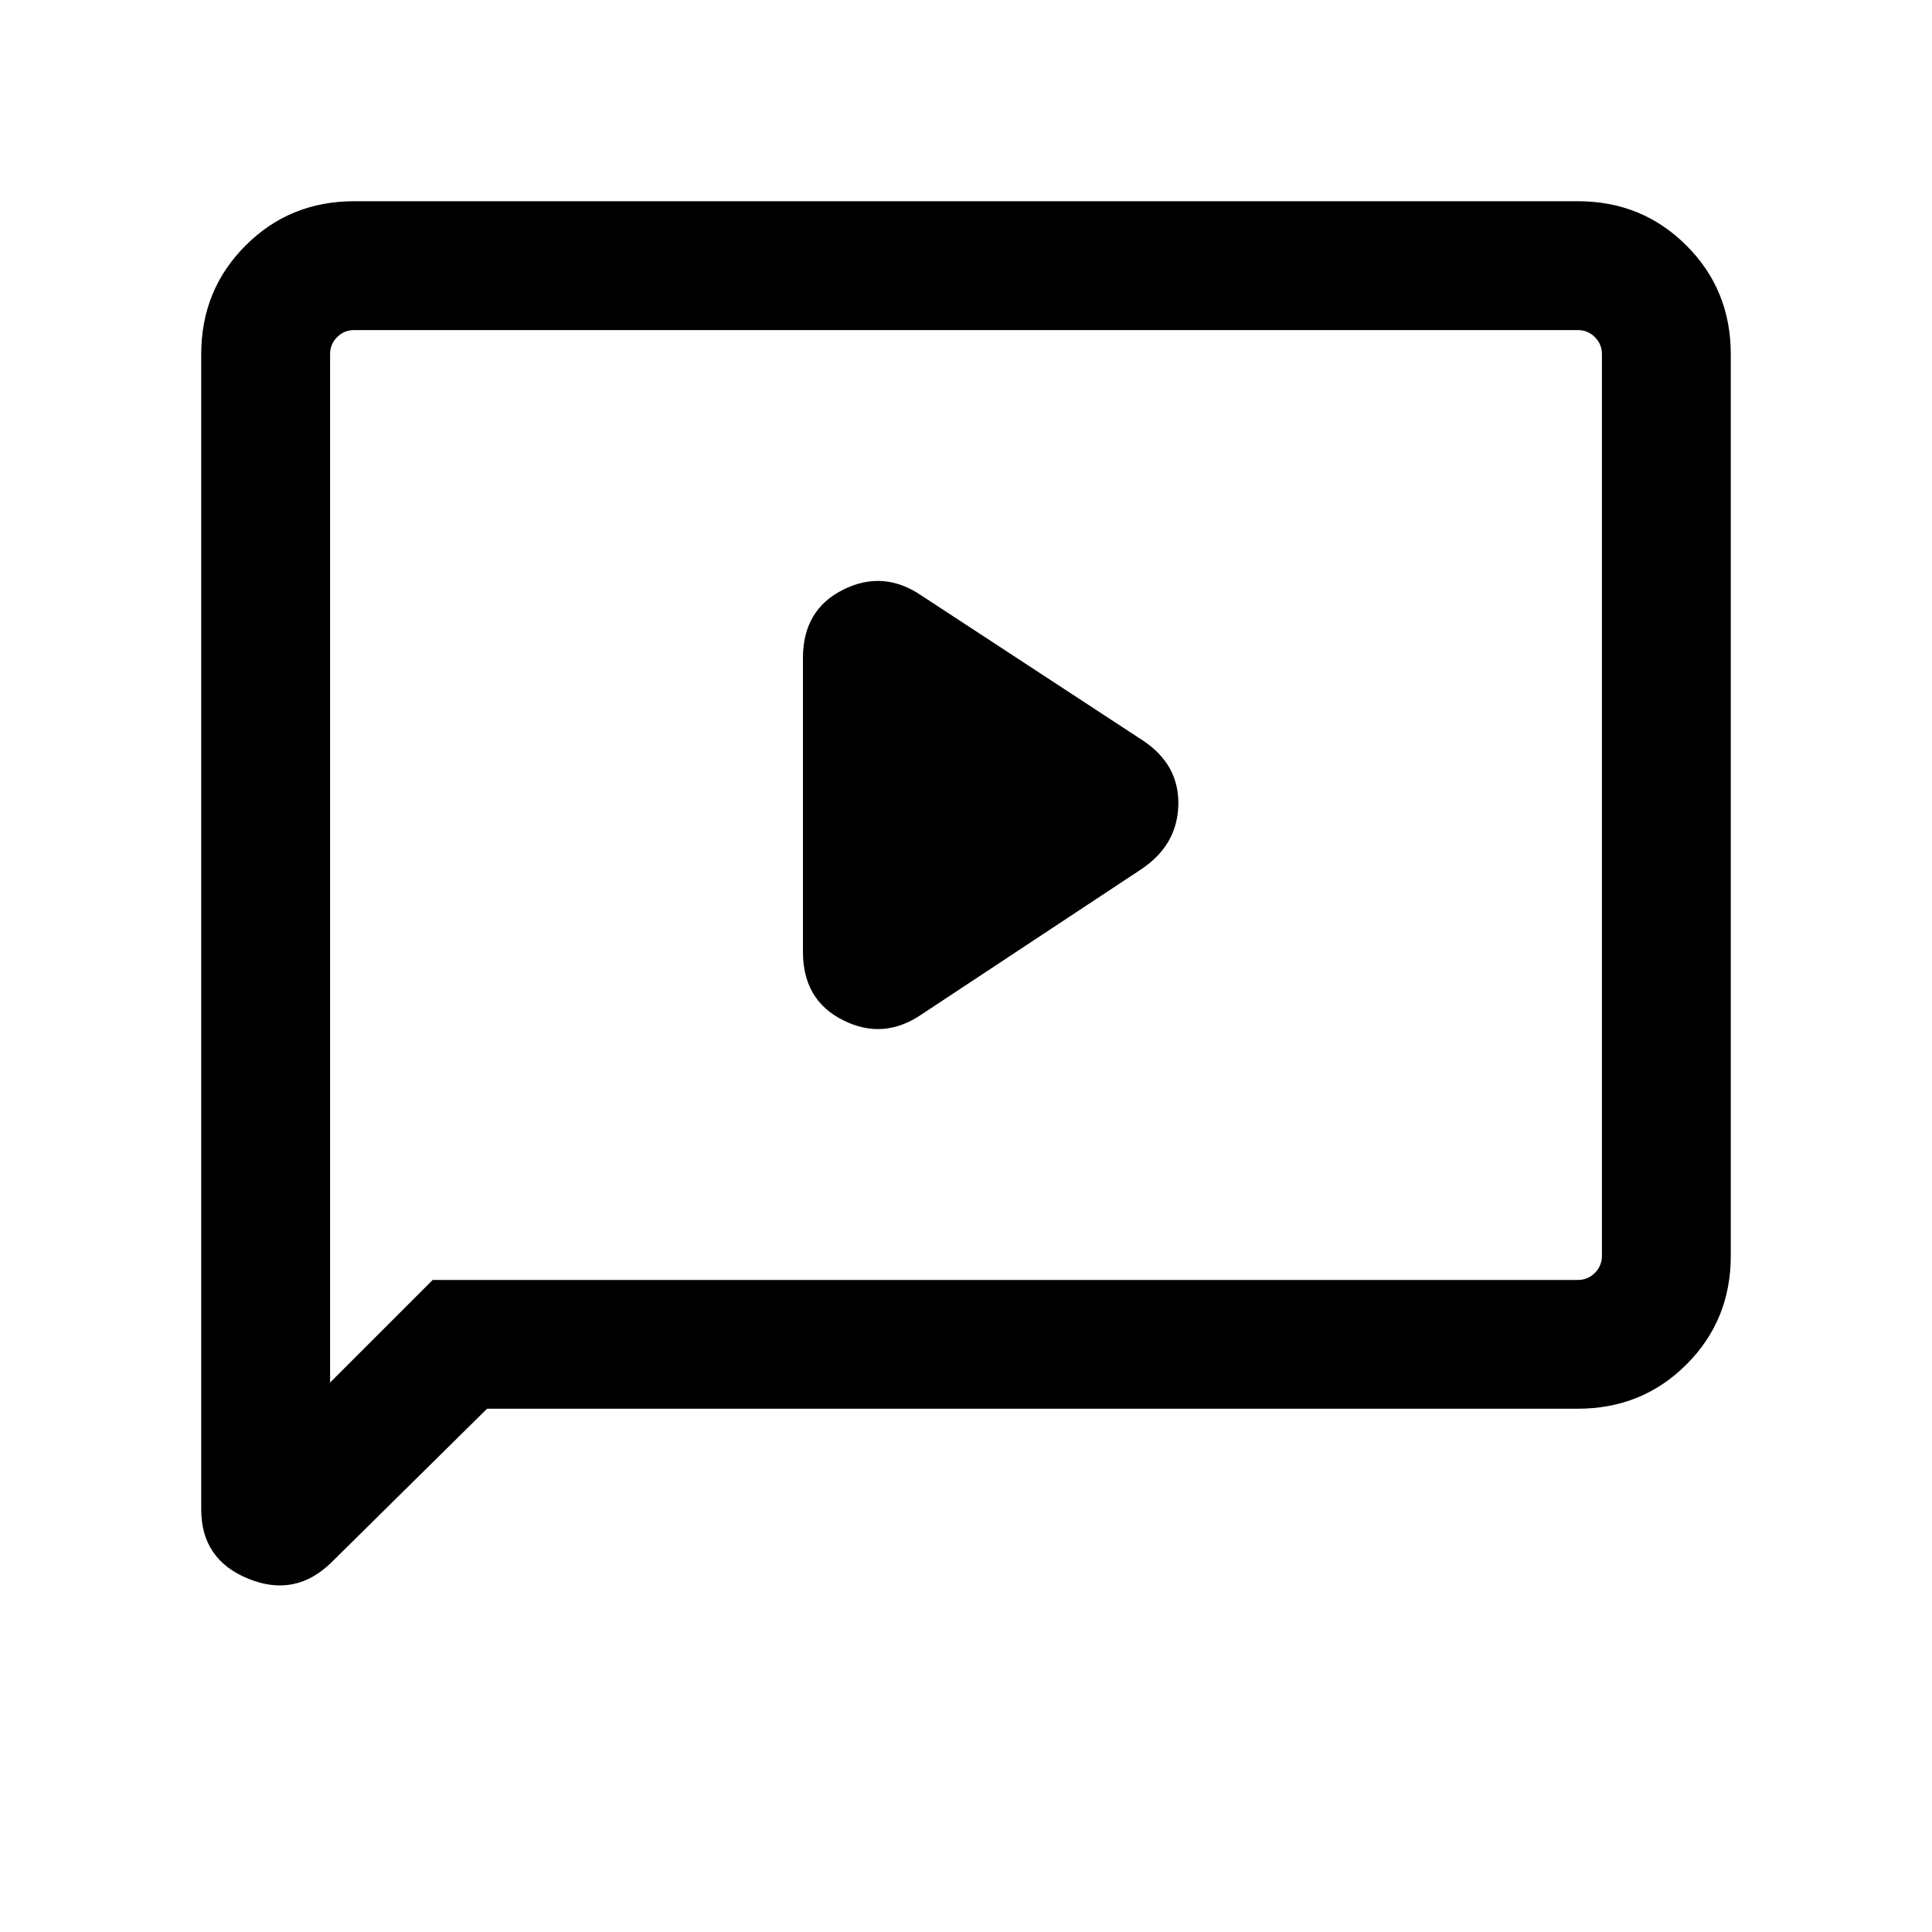<svg xmlns="http://www.w3.org/2000/svg" height="20" width="20"><path d="m9.542 10.5 2.27-1.5q.376-.25.386-.667.01-.416-.365-.666l-2.291-1.5q-.396-.271-.813-.063-.417.208-.417.708v3.042q0 .5.417.708.417.209.813-.062Zm-6.104 5.667q-.376.375-.865.177-.49-.198-.49-.719V3.667q0-.667.459-1.125.458-.459 1.125-.459h12.666q.667 0 1.125.459.459.458.459 1.125V13q0 .667-.459 1.125-.458.458-1.125.458H5.042Zm-.021-1.855 1.062-1.062h11.854q.105 0 .177-.073.073-.073.073-.177V3.667q0-.105-.073-.177-.072-.073-.177-.073H3.667q-.105 0-.177.073-.073.072-.073.177Zm0-10.645v-.25 10.895Z"/></svg>
